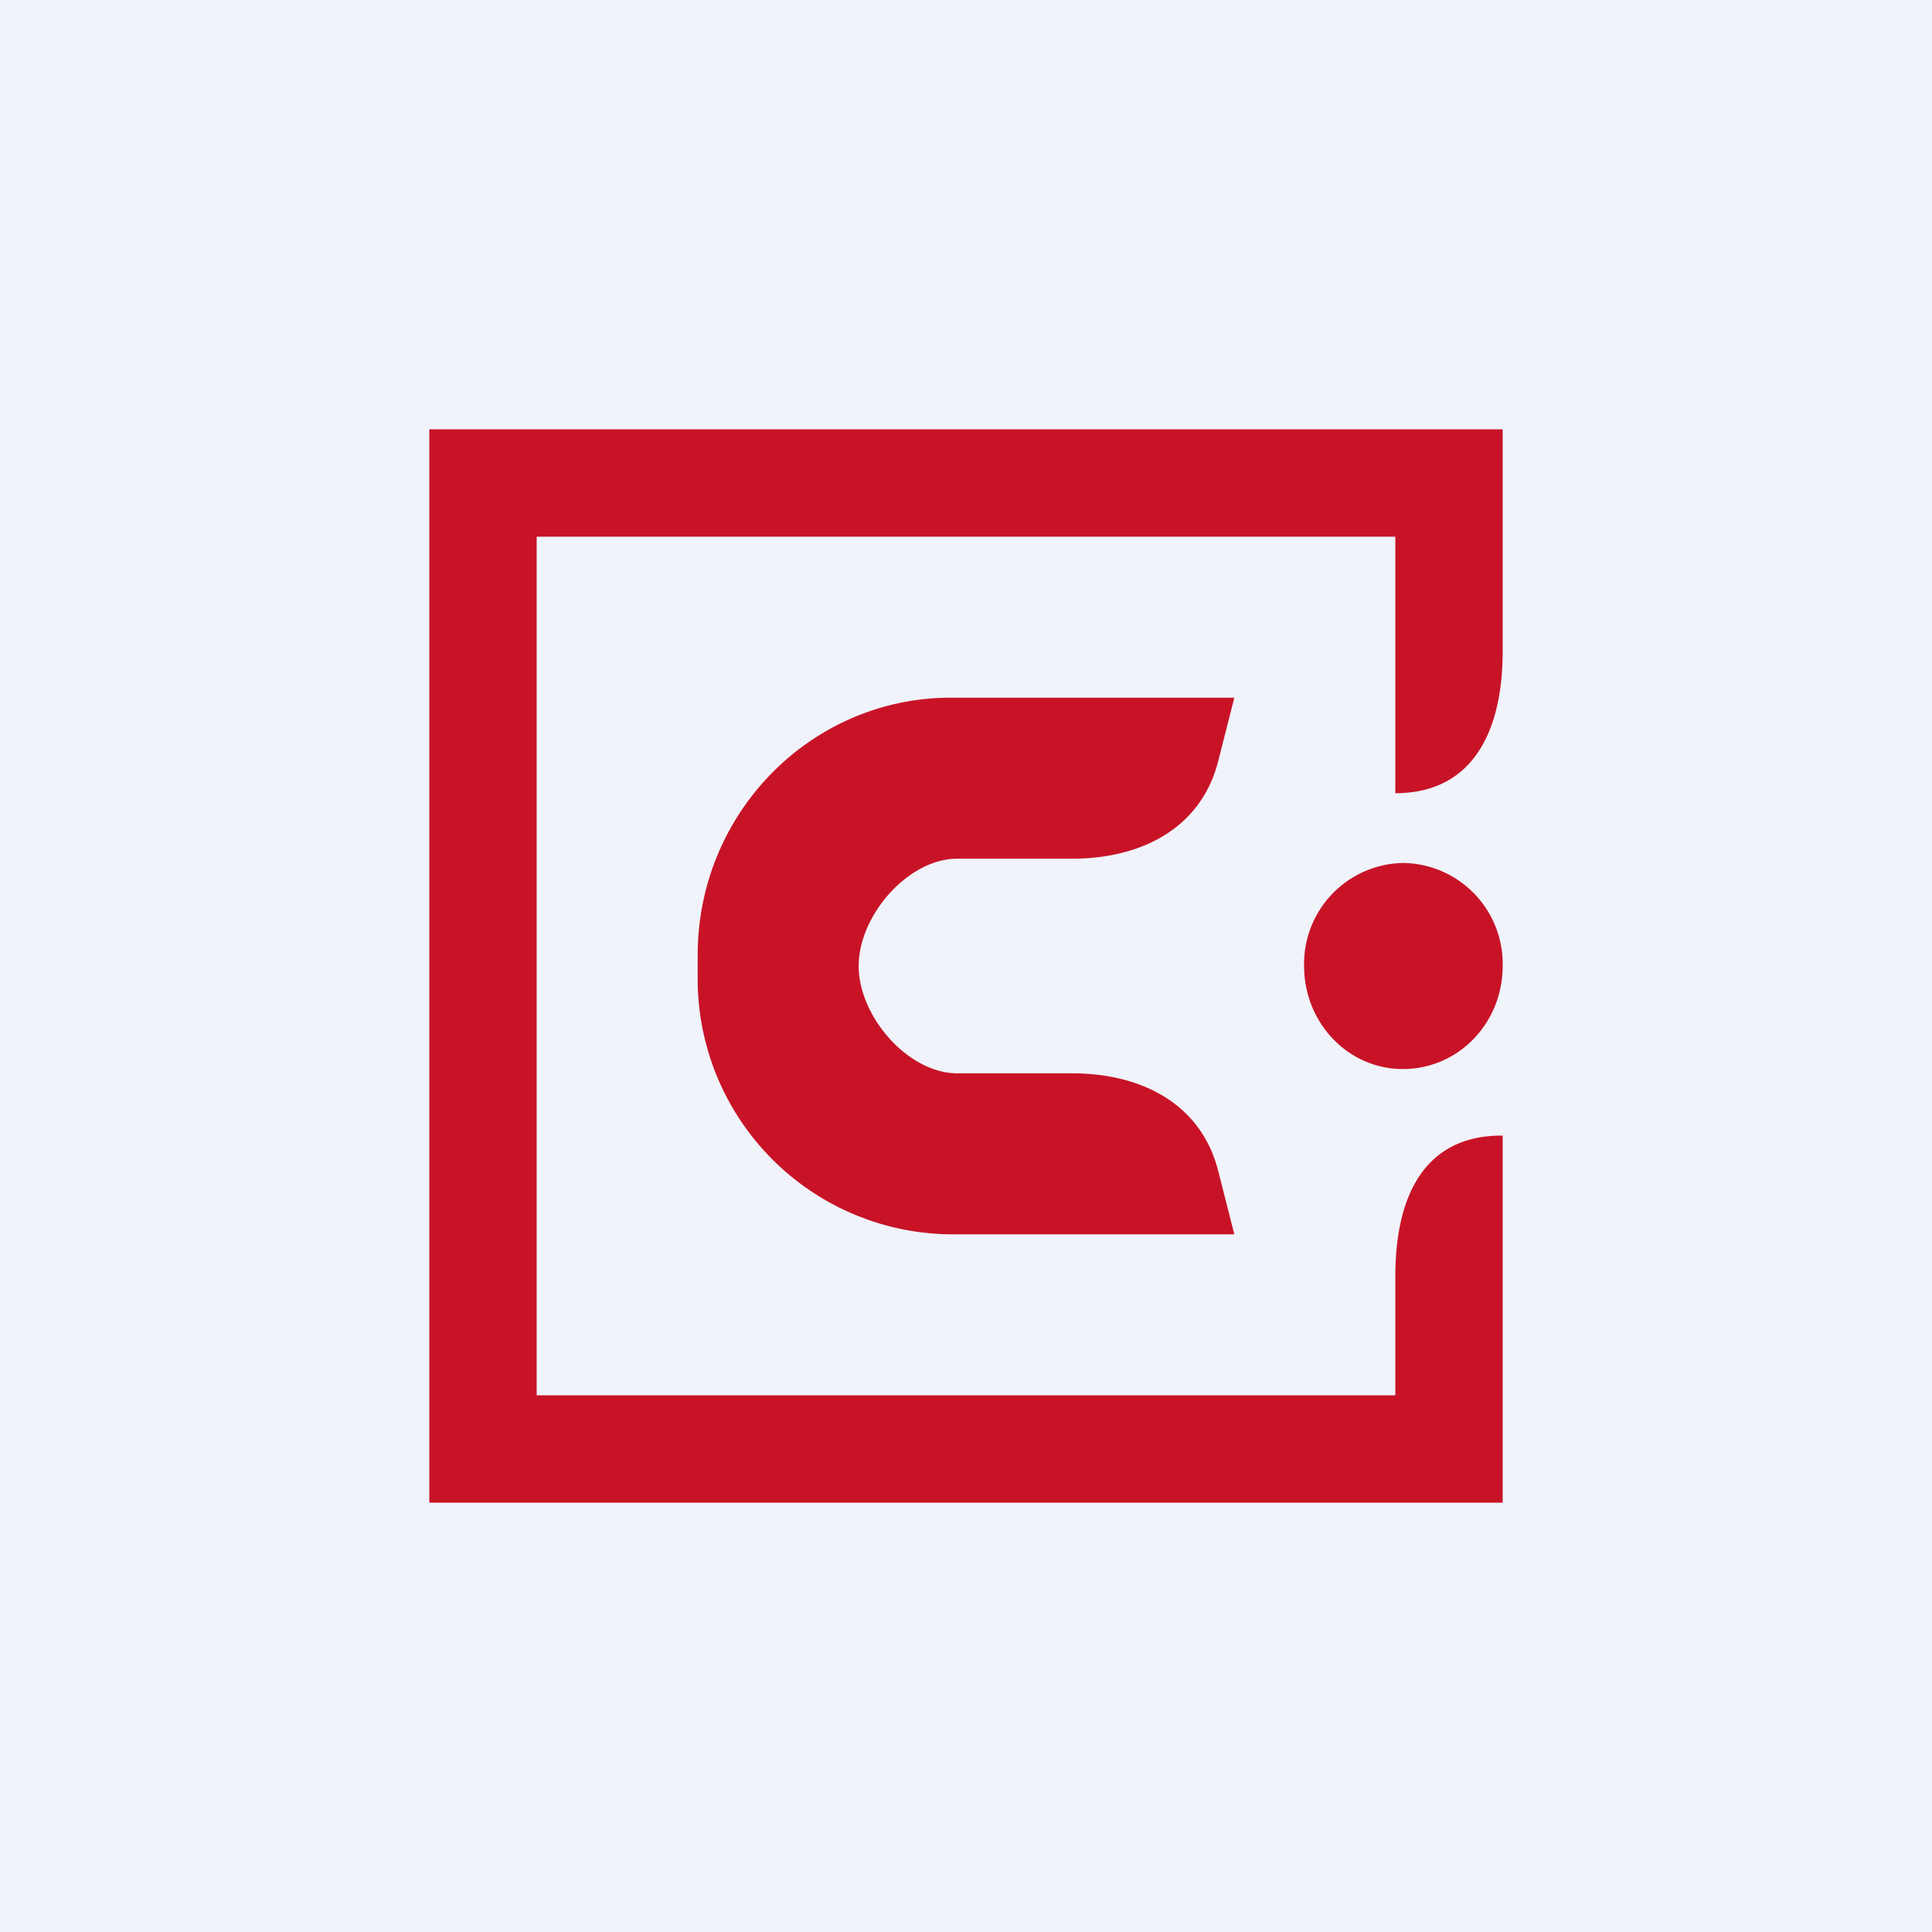 <!-- by TradingView --><svg width="18" height="18" viewBox="0 0 18 18" xmlns="http://www.w3.org/2000/svg"><path fill="#F0F3FA" d="M0 0h18v18H0z"/><path d="M14 4v2.07c0 .73-.27 1.32-1 1.32V5H5v8h8v-1.11c0-.73.26-1.31.99-1.31H14V14H4V4h10ZM8.86 6.5h2.64l-.15.59c-.16.63-.72.91-1.36.91H8.92C8.46 8 8 8.53 8 9s.46 1 .92 1h1.07c.64 0 1.2.28 1.36.91l.15.59H8.86A2.38 2.38 0 0 1 6.5 9.1v-.2c0-1.33 1.06-2.4 2.36-2.4Zm4.21 3.46c.52 0 .93-.43.93-.96a.94.94 0 0 0-.93-.96.94.94 0 0 0-.92.96c0 .53.41.96.92.96Z" fill="#C81327"/></svg>